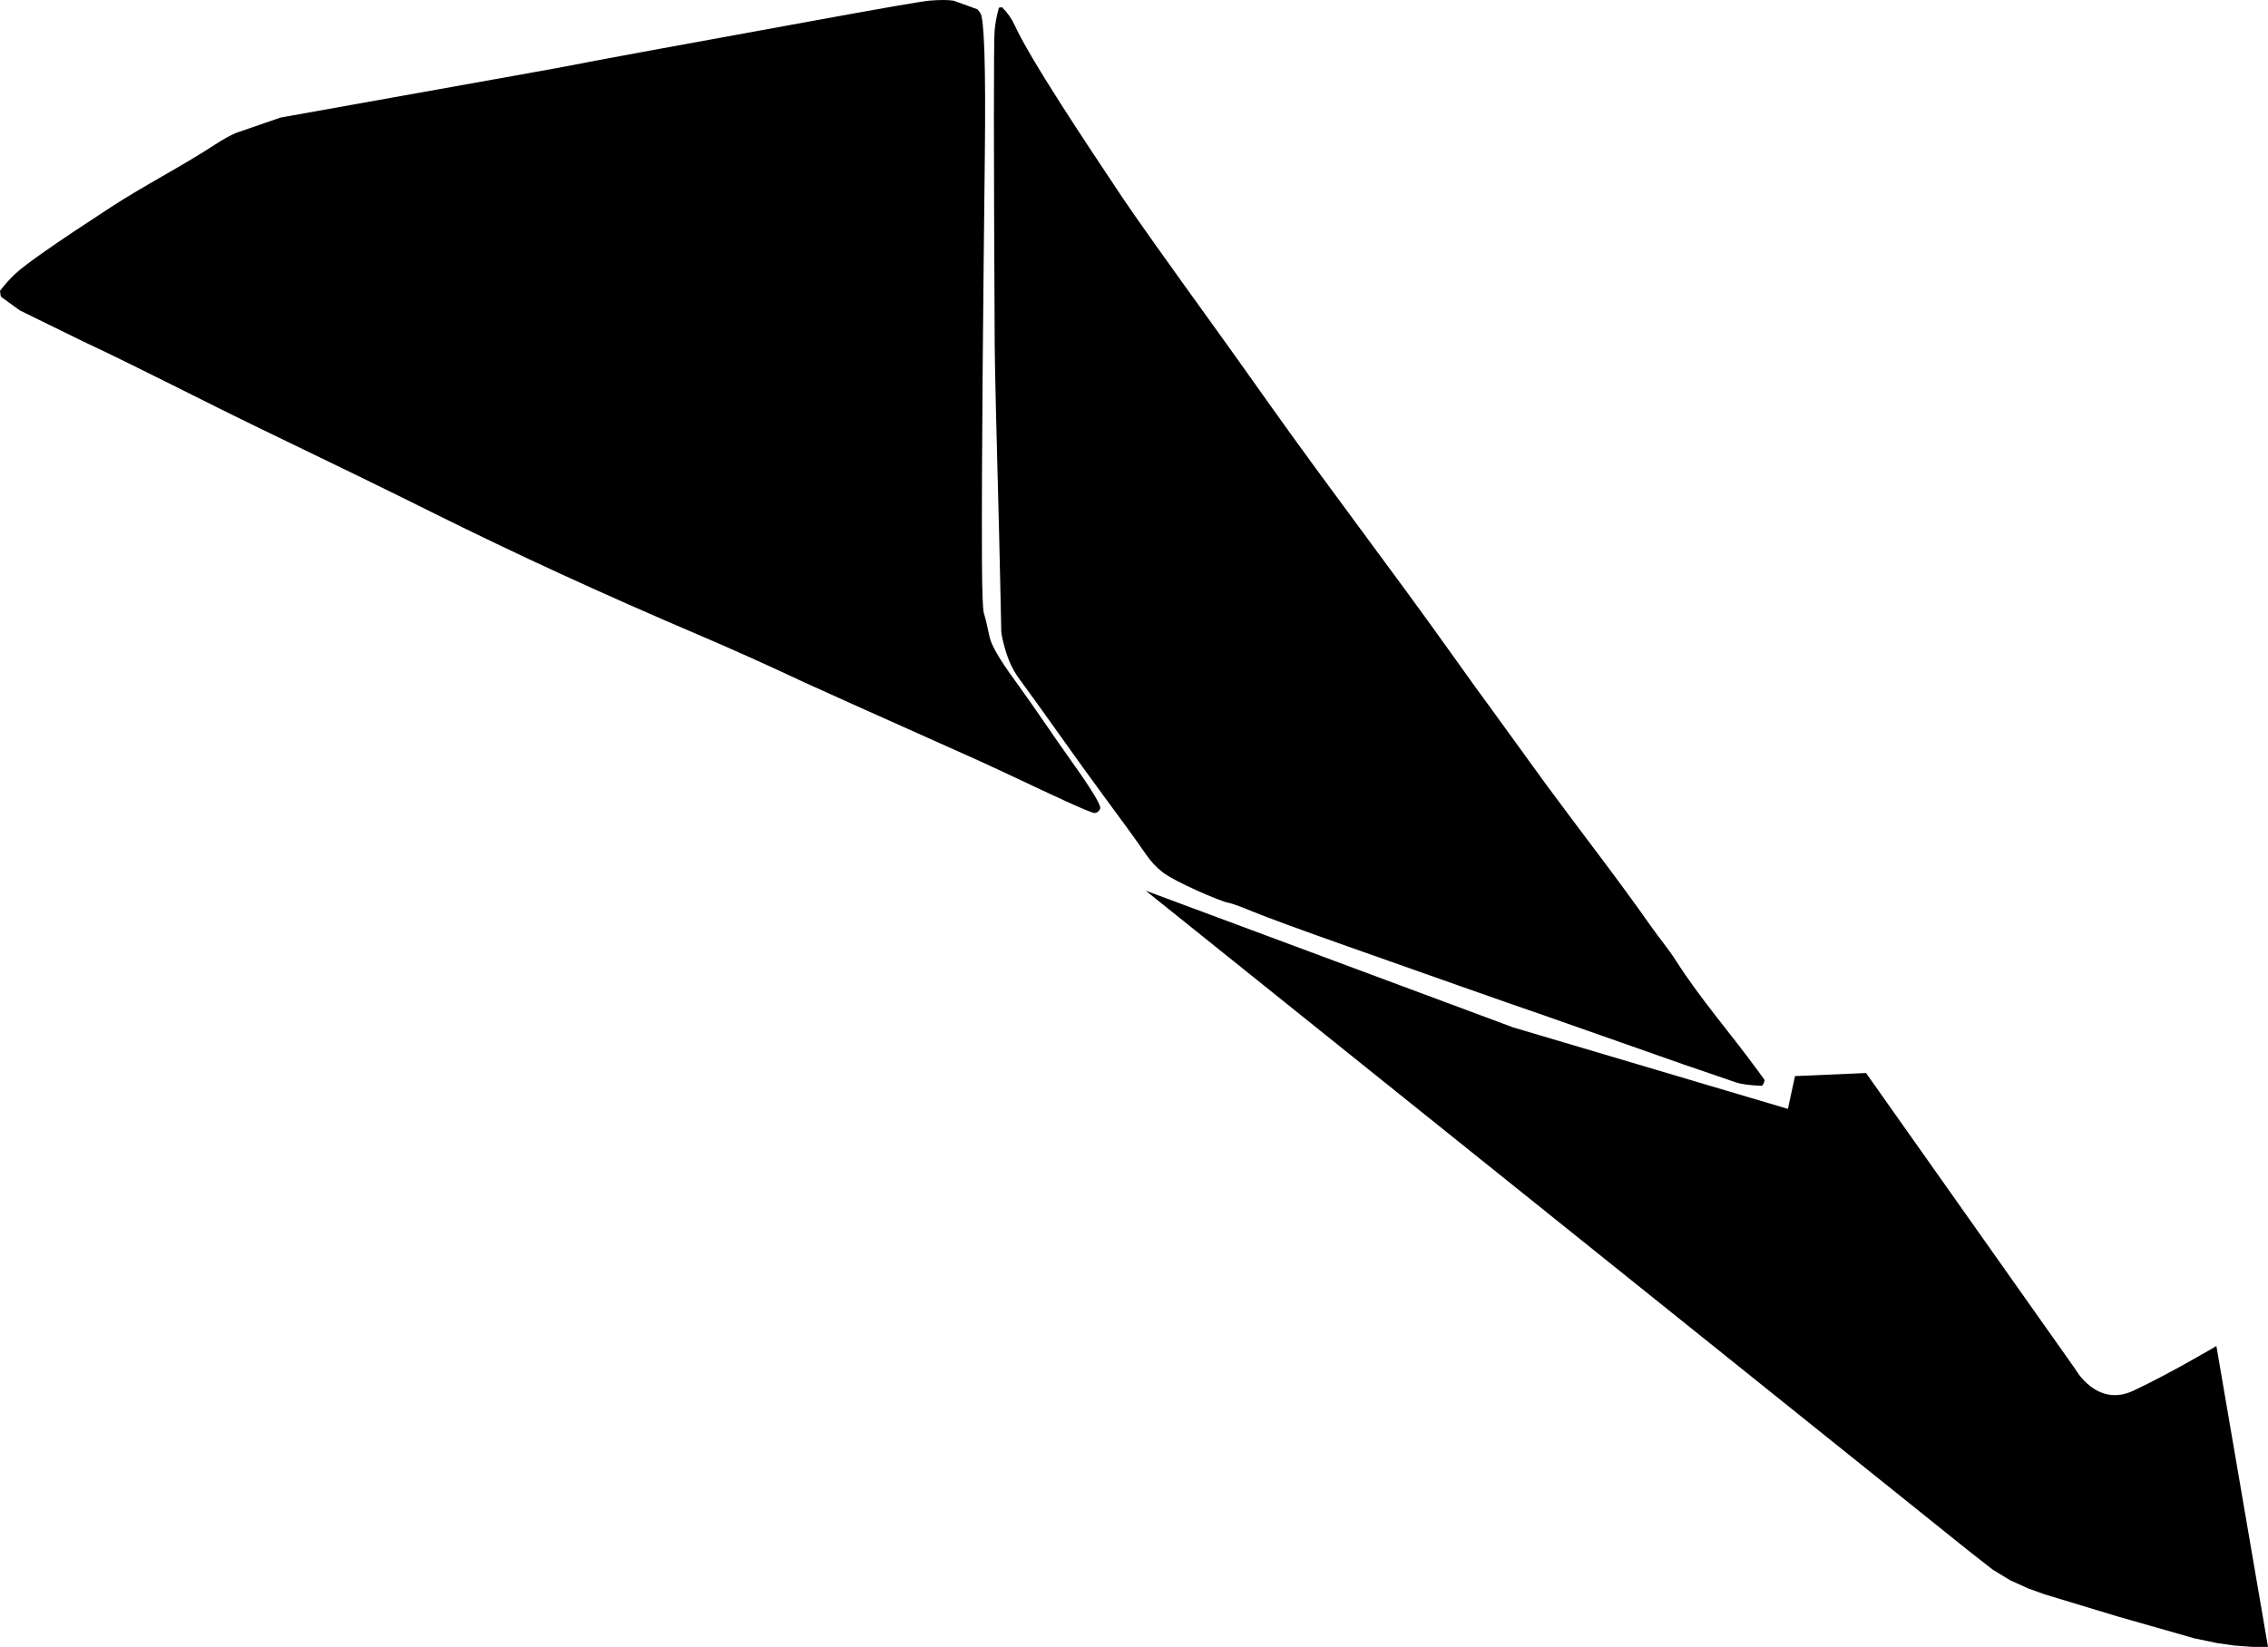 <?xml version="1.0" encoding="utf-8"?>
<!-- Generator: Adobe Illustrator 16.0.0, SVG Export Plug-In . SVG Version: 6.00 Build 0)  -->
<!DOCTYPE svg PUBLIC "-//W3C//DTD SVG 1.1//EN" "http://www.w3.org/Graphics/SVG/1.1/DTD/svg11.dtd">
<svg version="1.1" id="Layer_1" xmlns="http://www.w3.org/2000/svg" xmlns:xlink="http://www.w3.org/1999/xlink" x="0px" y="0px"
	 width="1464.221px" height="1063.535px" viewBox="0 0 1464.221 1063.535" enable-background="new 0 0 1464.221 1063.535"
	 xml:space="preserve">
<path d="M1138.906,696.982l-4.688-6.429c-17.166-23.51-36.479-45.467-52.146-70.049c-4.891-7.676-10.795-14.633-16.016-22.076
	c-21.803-31.067-45.189-60.981-67.693-91.549l-35.396-48.83c-5.812-7.836-14.652-20.119-26.521-36.771
	c-37.979-53.316-77.837-105.278-115.748-158.649c-19.602-27.594-31.271-43.99-35.01-49.116
	c-33.049-45.802-53.425-74.504-61.115-86.035c-24.34-36.492-59.411-89.069-69.691-111.588c-1.766-3.859-4.393-7.644-8.012-11.257
	l-1.984,0.344c-1.354,4.837-2.319,9.826-2.768,14.872c-0.609,6.609-0.613,73.83,0.05,201.583
	c0.086,14.453,1.028,55.864,2.879,124.082c0.562,20.694,0.877,41.396,1.374,62.089c0.048,1.967,0.86,5.844,2.529,11.691
	c1.91,6.703,4.739,13.146,8.87,18.779c18.471,25.188,36.225,50.896,54.783,76.021c9.271,12.554,19.247,26.054,27.448,37.935
	c3.021,4.369,6.521,8.147,10.565,11.252c8.349,6.445,37.207,18.707,41.89,19.58c3.68,0.684,10.834,3.604,16.121,5.764
	c10.062,4.104,30.502,11.604,61.315,22.504c41.229,14.578,113.24,40.041,123.766,43.502l92.808,32.629l33.709,11.566
	c3.735,1.326,9.494,2.086,17.367,2.4C1139.074,699.219,1139.48,697.76,1138.906,696.982z M654.949,439.043
	c-9.521-13.031-14.892-22.291-16.062-27.635l-2.312-10.479l-1.43-5.145c-0.664-2.512-1.1-13.521-1.188-32.839
	c-0.31-67.03,0.889-175.274,1.854-262.908c0.64-57.843-0.381-88.436-2.97-91.725c-0.618-0.785-1.732-2.28-1.879-2.333l-15.258-5.526
	c-3.646-0.572-8.802-0.611-15.378-0.062c-4.274,0.294-30.472,4.815-78.428,13.606C431.698,30.4,384.743,39.059,381.008,39.83
	c-11.547,2.382-32.789,6.184-49.211,9.123L181.14,75.917l-28.619,9.874c-3.858,1.604-8.477,4.175-13.919,7.723
	c-21.912,14.287-45.316,26.137-67.238,40.41c-34.866,22.706-55.367,37.007-61.503,42.904c-3.637,3.396-6.849,7.073-9.859,11.004
	c0.185,2.313,0.46,3.653,0.812,3.947l12.015,8.696l40.319,19.766c39.358,18.438,77.846,38.677,116.999,57.54
	c45.306,21.823,81.106,39.287,107.493,52.441c56.513,28.179,113.958,54.431,172.043,79.193
	c23.562,10.045,46.914,20.576,70.088,31.488c4.233,1.993,41.587,18.768,112.125,50.311c4.938,2.209,18.611,8.631,27.896,12.992
	c15.494,7.277,44.331,20.986,46.938,20.826c1.524-0.095,2.721-1.074,3.542-2.789c0.864-1.869-5.298-12.144-18.526-30.656
	C679.312,474.191,667.57,456.306,654.949,439.043z M1430.906,869.24l33.312,194.279l-10.229,0.016l-11.543-0.863l-11.362-1.646
	l-14.47-3.027l-49.848-14.229l-46.879-14.217l-10.396-3.733l-11.678-5.281l-11.188-6.812l-14.812-11.551L739.679,575.195
	l237.186,88.272l177.408,52.639l4.57-21.178l45.873-1.979l135.1,191.217c0,0,13.756,25.086,37.522,13.92
	C1401.113,886.924,1430.906,869.24,1430.906,869.24z"/>
</svg>
